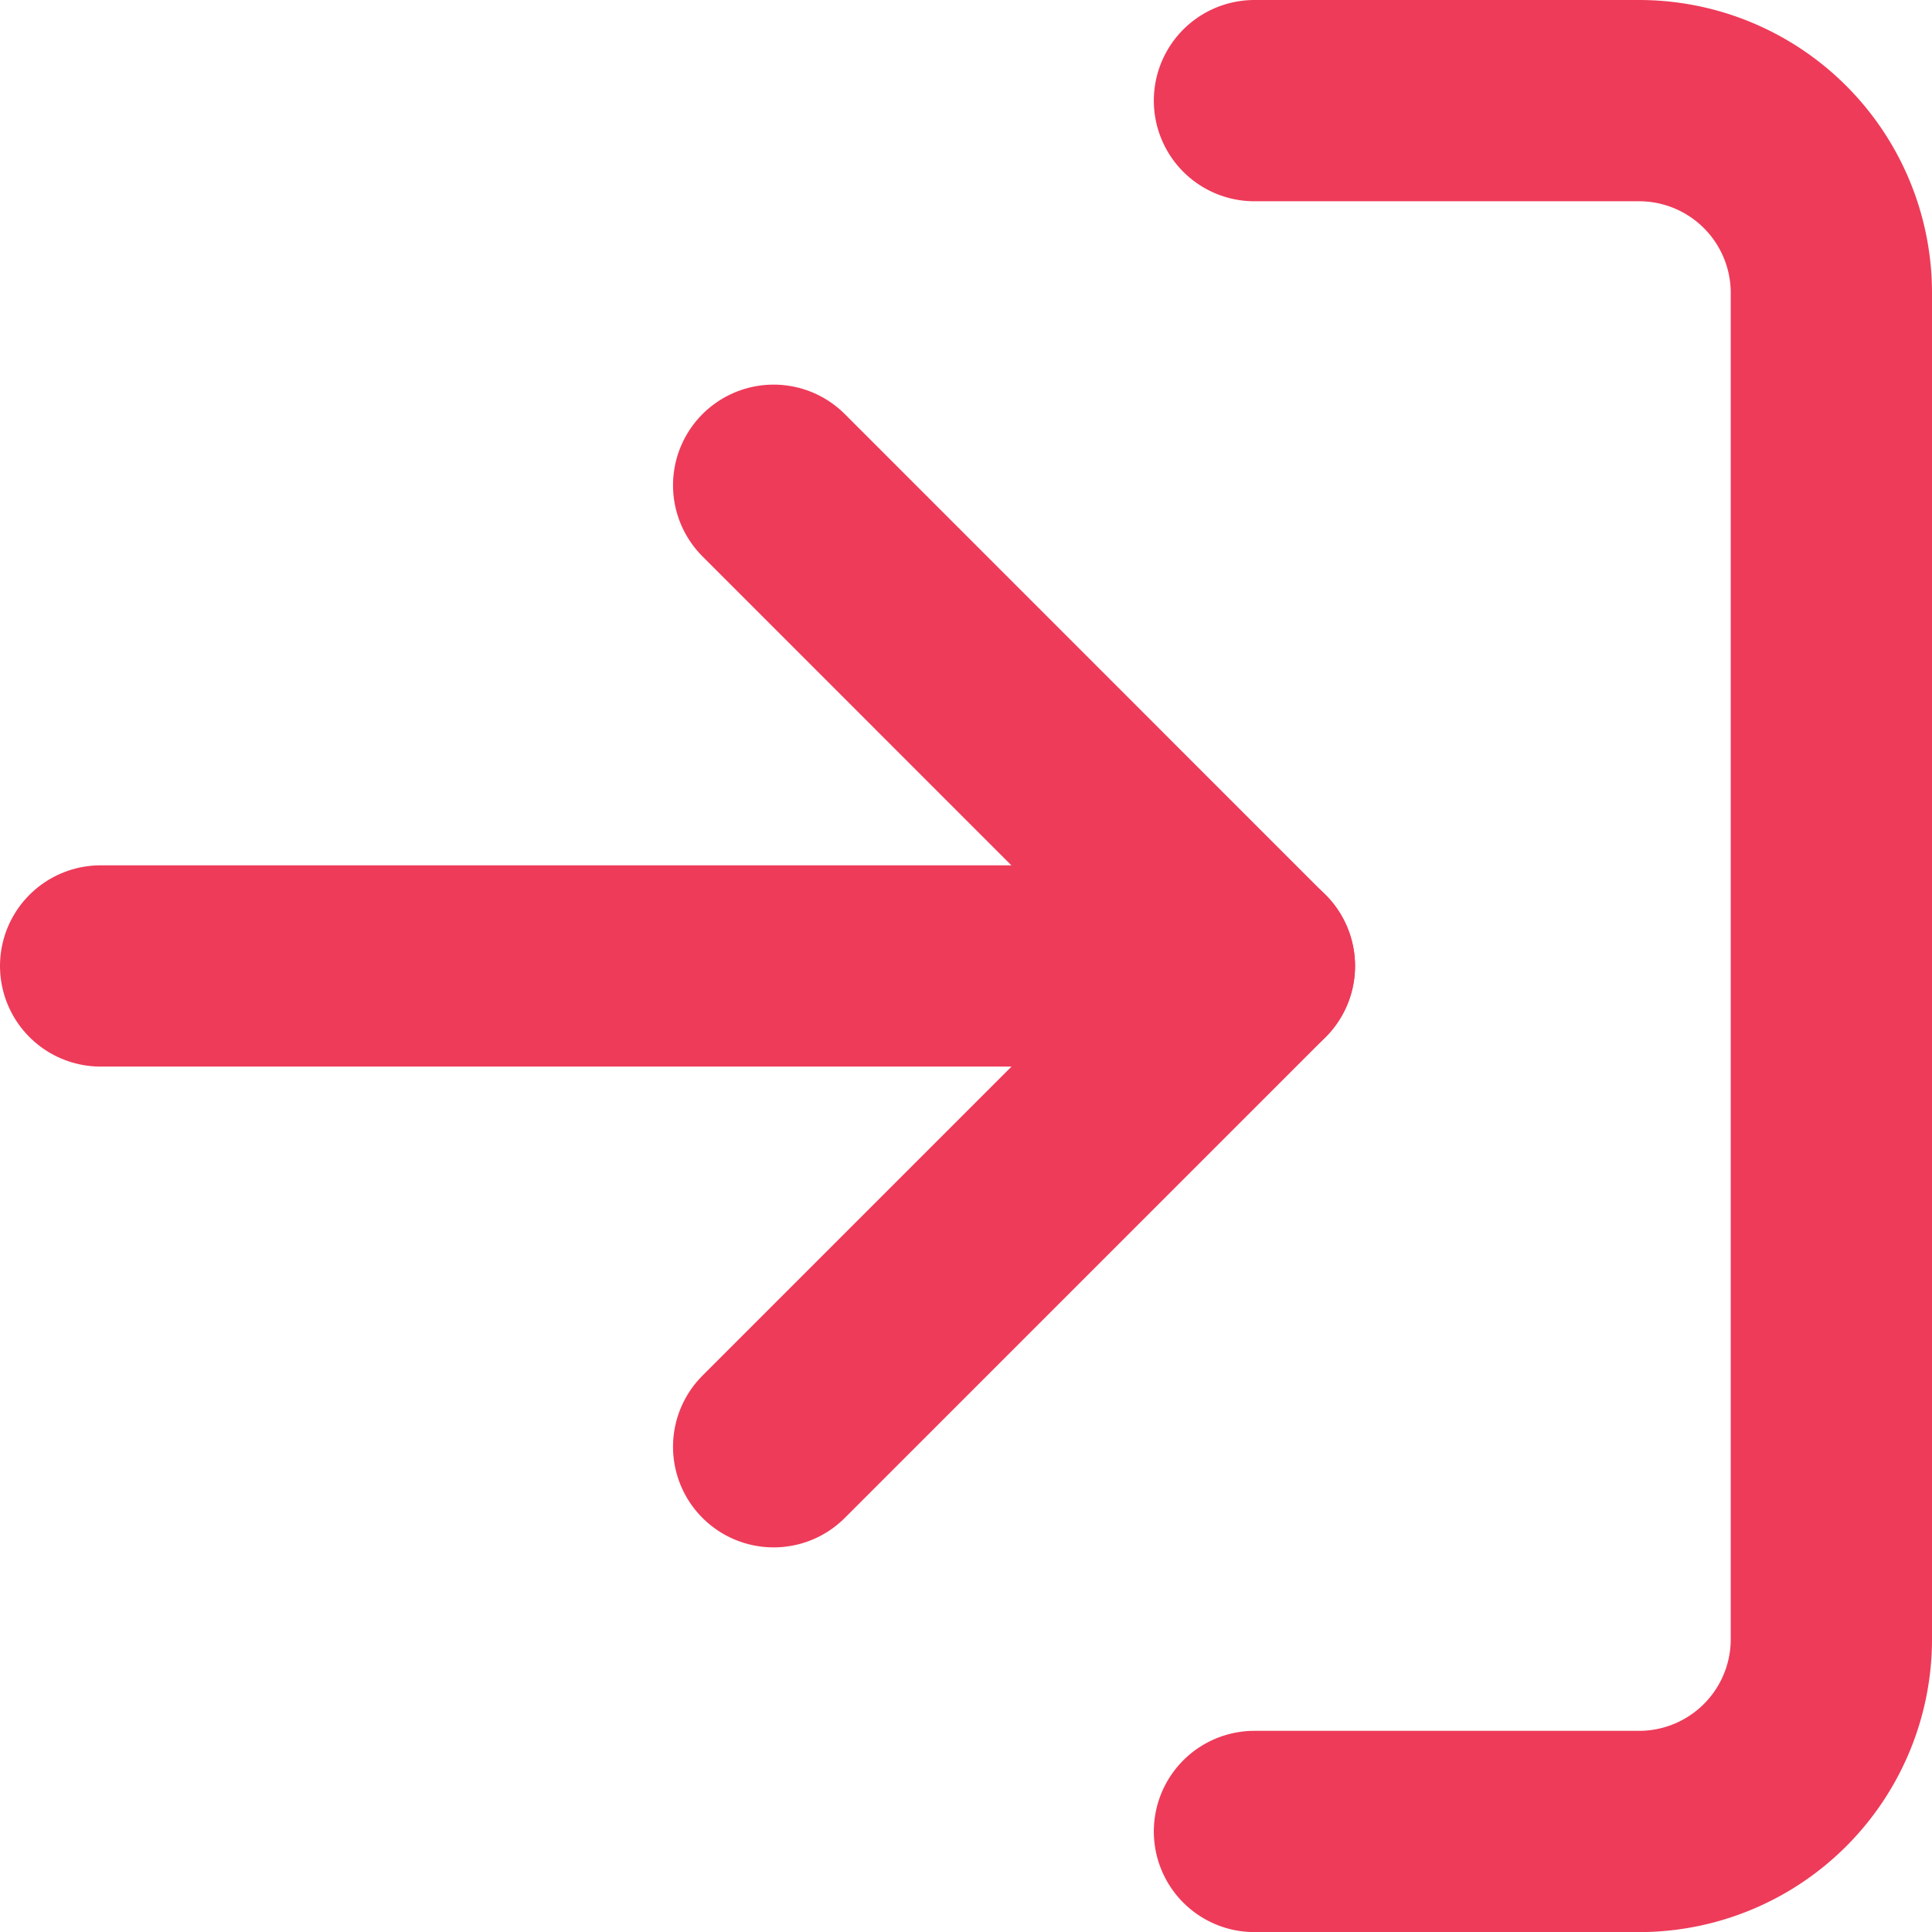 <svg xmlns="http://www.w3.org/2000/svg" width="19.199" height="19.199" viewBox="0 0 19.199 19.199">
  <g id="Icon_feather-log-in" data-name="Icon feather-log-in" transform="translate(-3.5 -3.5)">
    <path id="Path_26" data-name="Path 26" d="M22.5,4.5h3.822a1.911,1.911,0,0,1,1.911,1.911V19.788A1.911,1.911,0,0,1,26.322,21.7H22.5" transform="translate(-6.534)" fill="none" stroke="#ee3b59" stroke-linecap="round" stroke-linejoin="round" stroke-width="2"/>
    <path id="Path_27" data-name="Path 27" d="M15,20.055l4.777-4.777L15,10.5" transform="translate(-3.812 -2.178)" fill="none" stroke="#ee3b59" stroke-linecap="round" stroke-linejoin="round" stroke-width="2"/>
    <path id="Path_28" data-name="Path 28" d="M15.966,18H4.5" transform="translate(0 -4.901)" fill="none" stroke="#ee3b59" stroke-linecap="round" stroke-linejoin="round" stroke-width="2"/>
  </g>
</svg>
